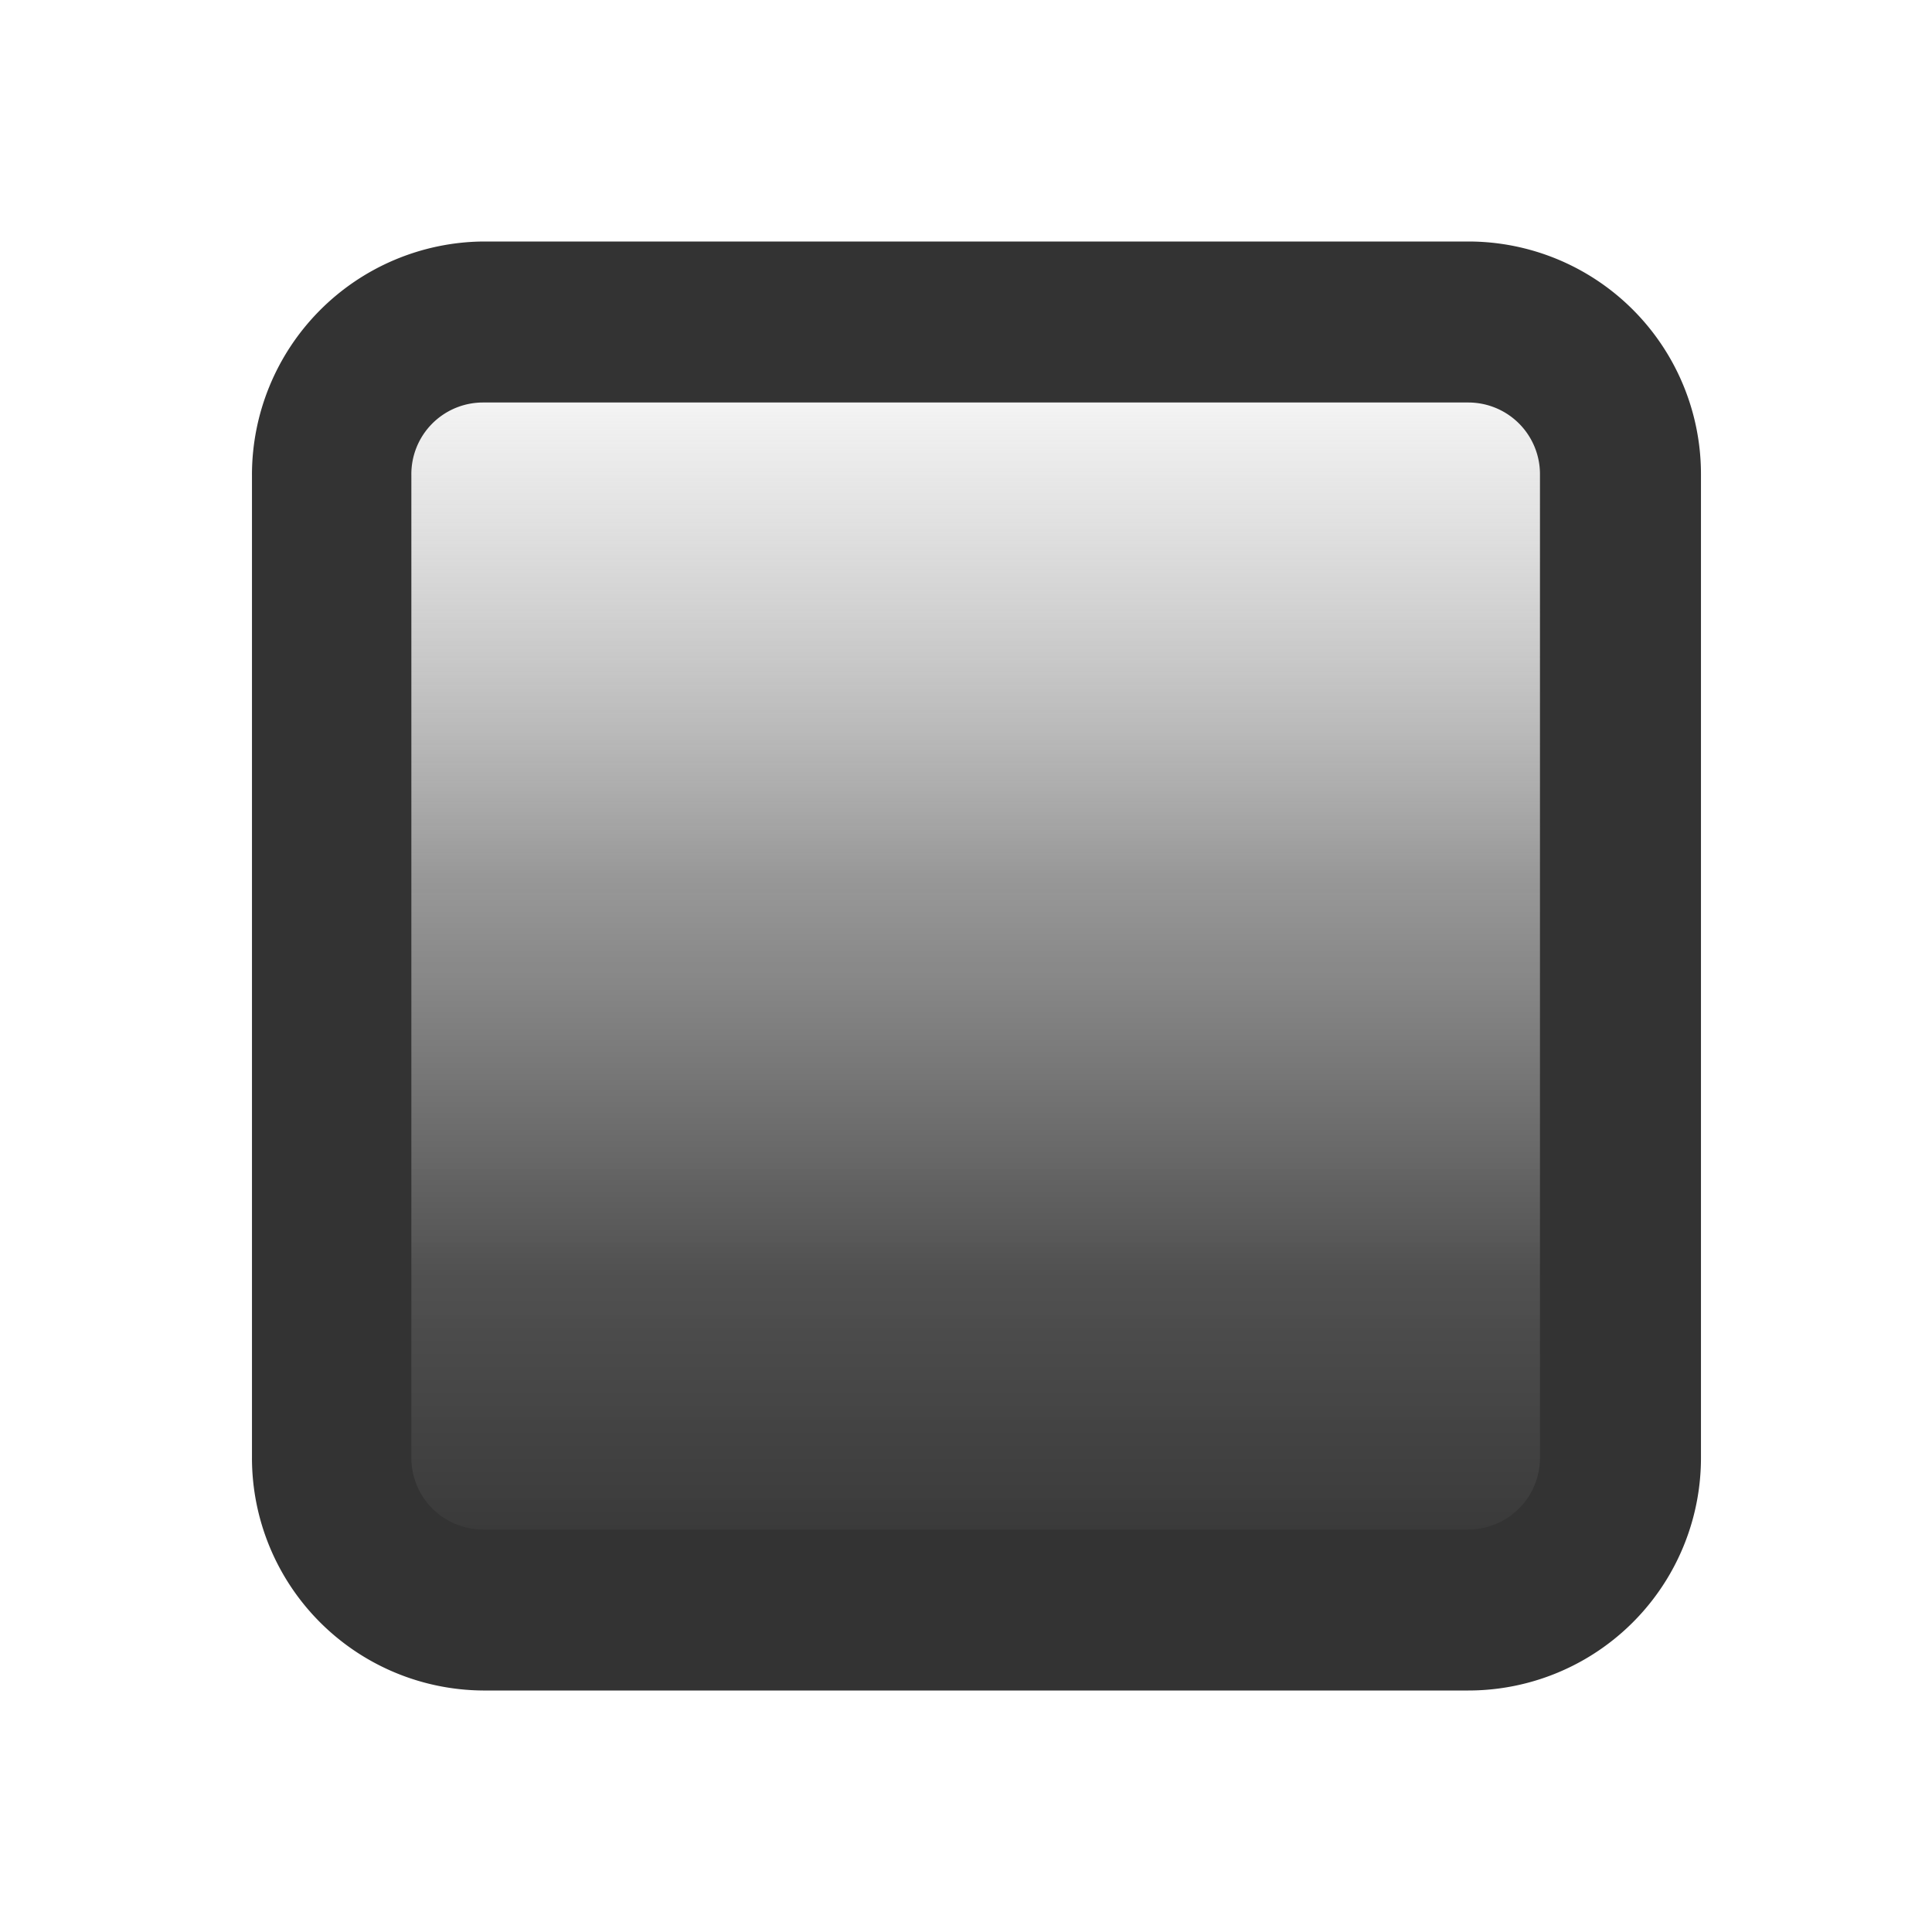 <?xml version="1.0"?>
<svg xmlns="http://www.w3.org/2000/svg" xmlns:xlink="http://www.w3.org/1999/xlink" id="Layer_2" data-name="Layer 2" viewBox="0 0 24 24"><defs><linearGradient id="linear-gradient" x1="12.13" y1="4" x2="12.13" y2="20" gradientUnits="userSpaceOnUse"><stop offset="0" stop-color="#999" stop-opacity="0"/><stop offset="0.1" stop-color="#888" stop-opacity="0.16"/><stop offset="0.43" stop-color="#595959" stop-opacity="0.62"/><stop offset="0.74" stop-color="#3d3d3d" stop-opacity="0.9"/><stop offset="1" stop-color="#333"/></linearGradient></defs><rect x="4.13" y="4" width="16" height="16" rx="1.89" style="fill:url(#linear-gradient)"/><path d="M18.24,5a.89.89,0,0,1,.89.9V18.11a.89.89,0,0,1-.89.89H6a.89.89,0,0,1-.89-.89V5.9A.89.89,0,0,1,6,5H18.24m0-2H6A2.9,2.9,0,0,0,3.13,5.9V18.11A2.89,2.89,0,0,0,6,21H18.24a2.89,2.89,0,0,0,2.89-2.89V5.9A2.89,2.89,0,0,0,18.24,3Z" style="fill:#333"/></svg>
